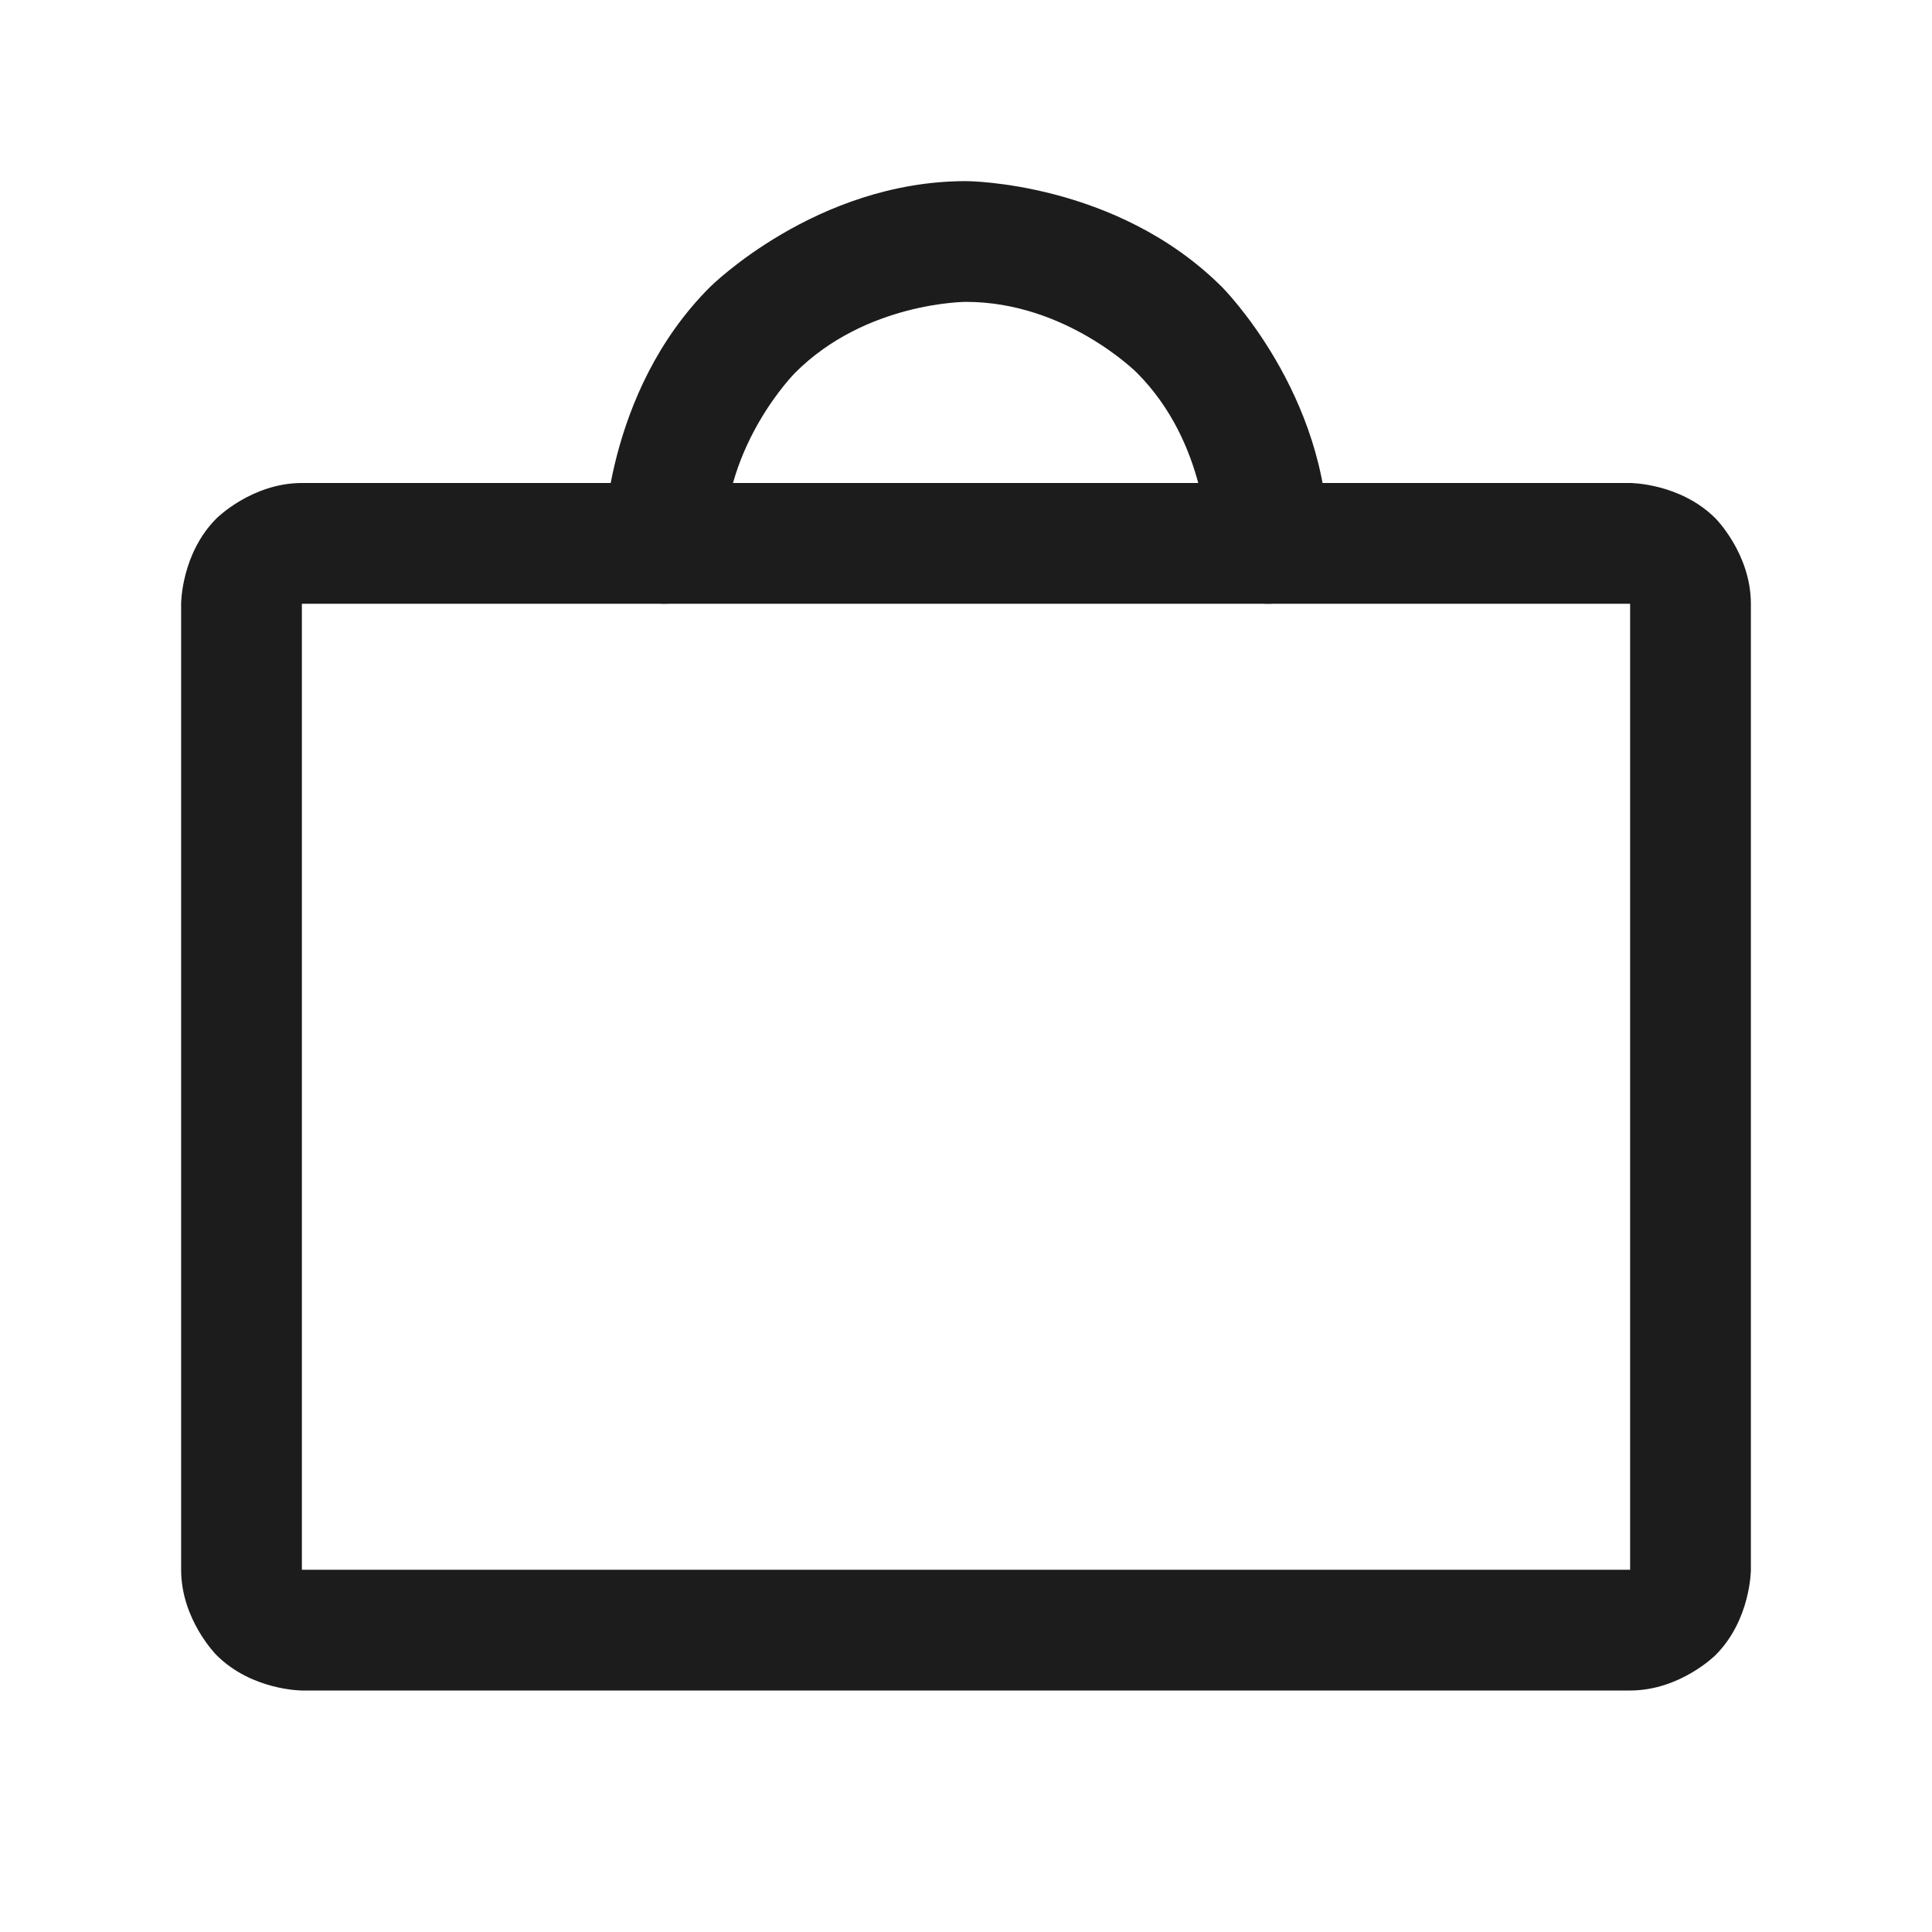<svg width="32" height="32" viewBox="0 0 32 32" fill="none" xmlns="http://www.w3.org/2000/svg">
<path fill-rule="evenodd" clip-rule="evenodd" d="M3 10C3 10 3 9.172 3.586 8.586C3.586 8.586 4.172 8 5 8H27C27 8 27.828 8 28.414 8.586C28.414 8.586 29 9.172 29 10V26C29 26 29 26.828 28.414 27.414C28.414 27.414 27.828 28 27 28H5C5 28 4.172 28 3.586 27.414C3.586 27.414 3 26.828 3 26V10ZM5 10V26H27V10H5Z" fill="#1C1C1C"/>
<path d="M18.828 6.172C20 7.343 20 9 20 9C20 9.552 20.448 10 21 10C21.552 10 22 9.552 22 9C22 6.515 20.243 4.757 20.243 4.757C18.485 3 16 3 16 3C13.515 3 11.757 4.757 11.757 4.757C10 6.515 10 9 10 9C10 9.552 10.448 10 11 10C11.552 10 12 9.552 12 9C12 7.343 13.172 6.172 13.172 6.172C14.343 5 16 5 16 5C17.657 5 18.828 6.172 18.828 6.172Z" fill="#1C1C1C"/>
</svg>
